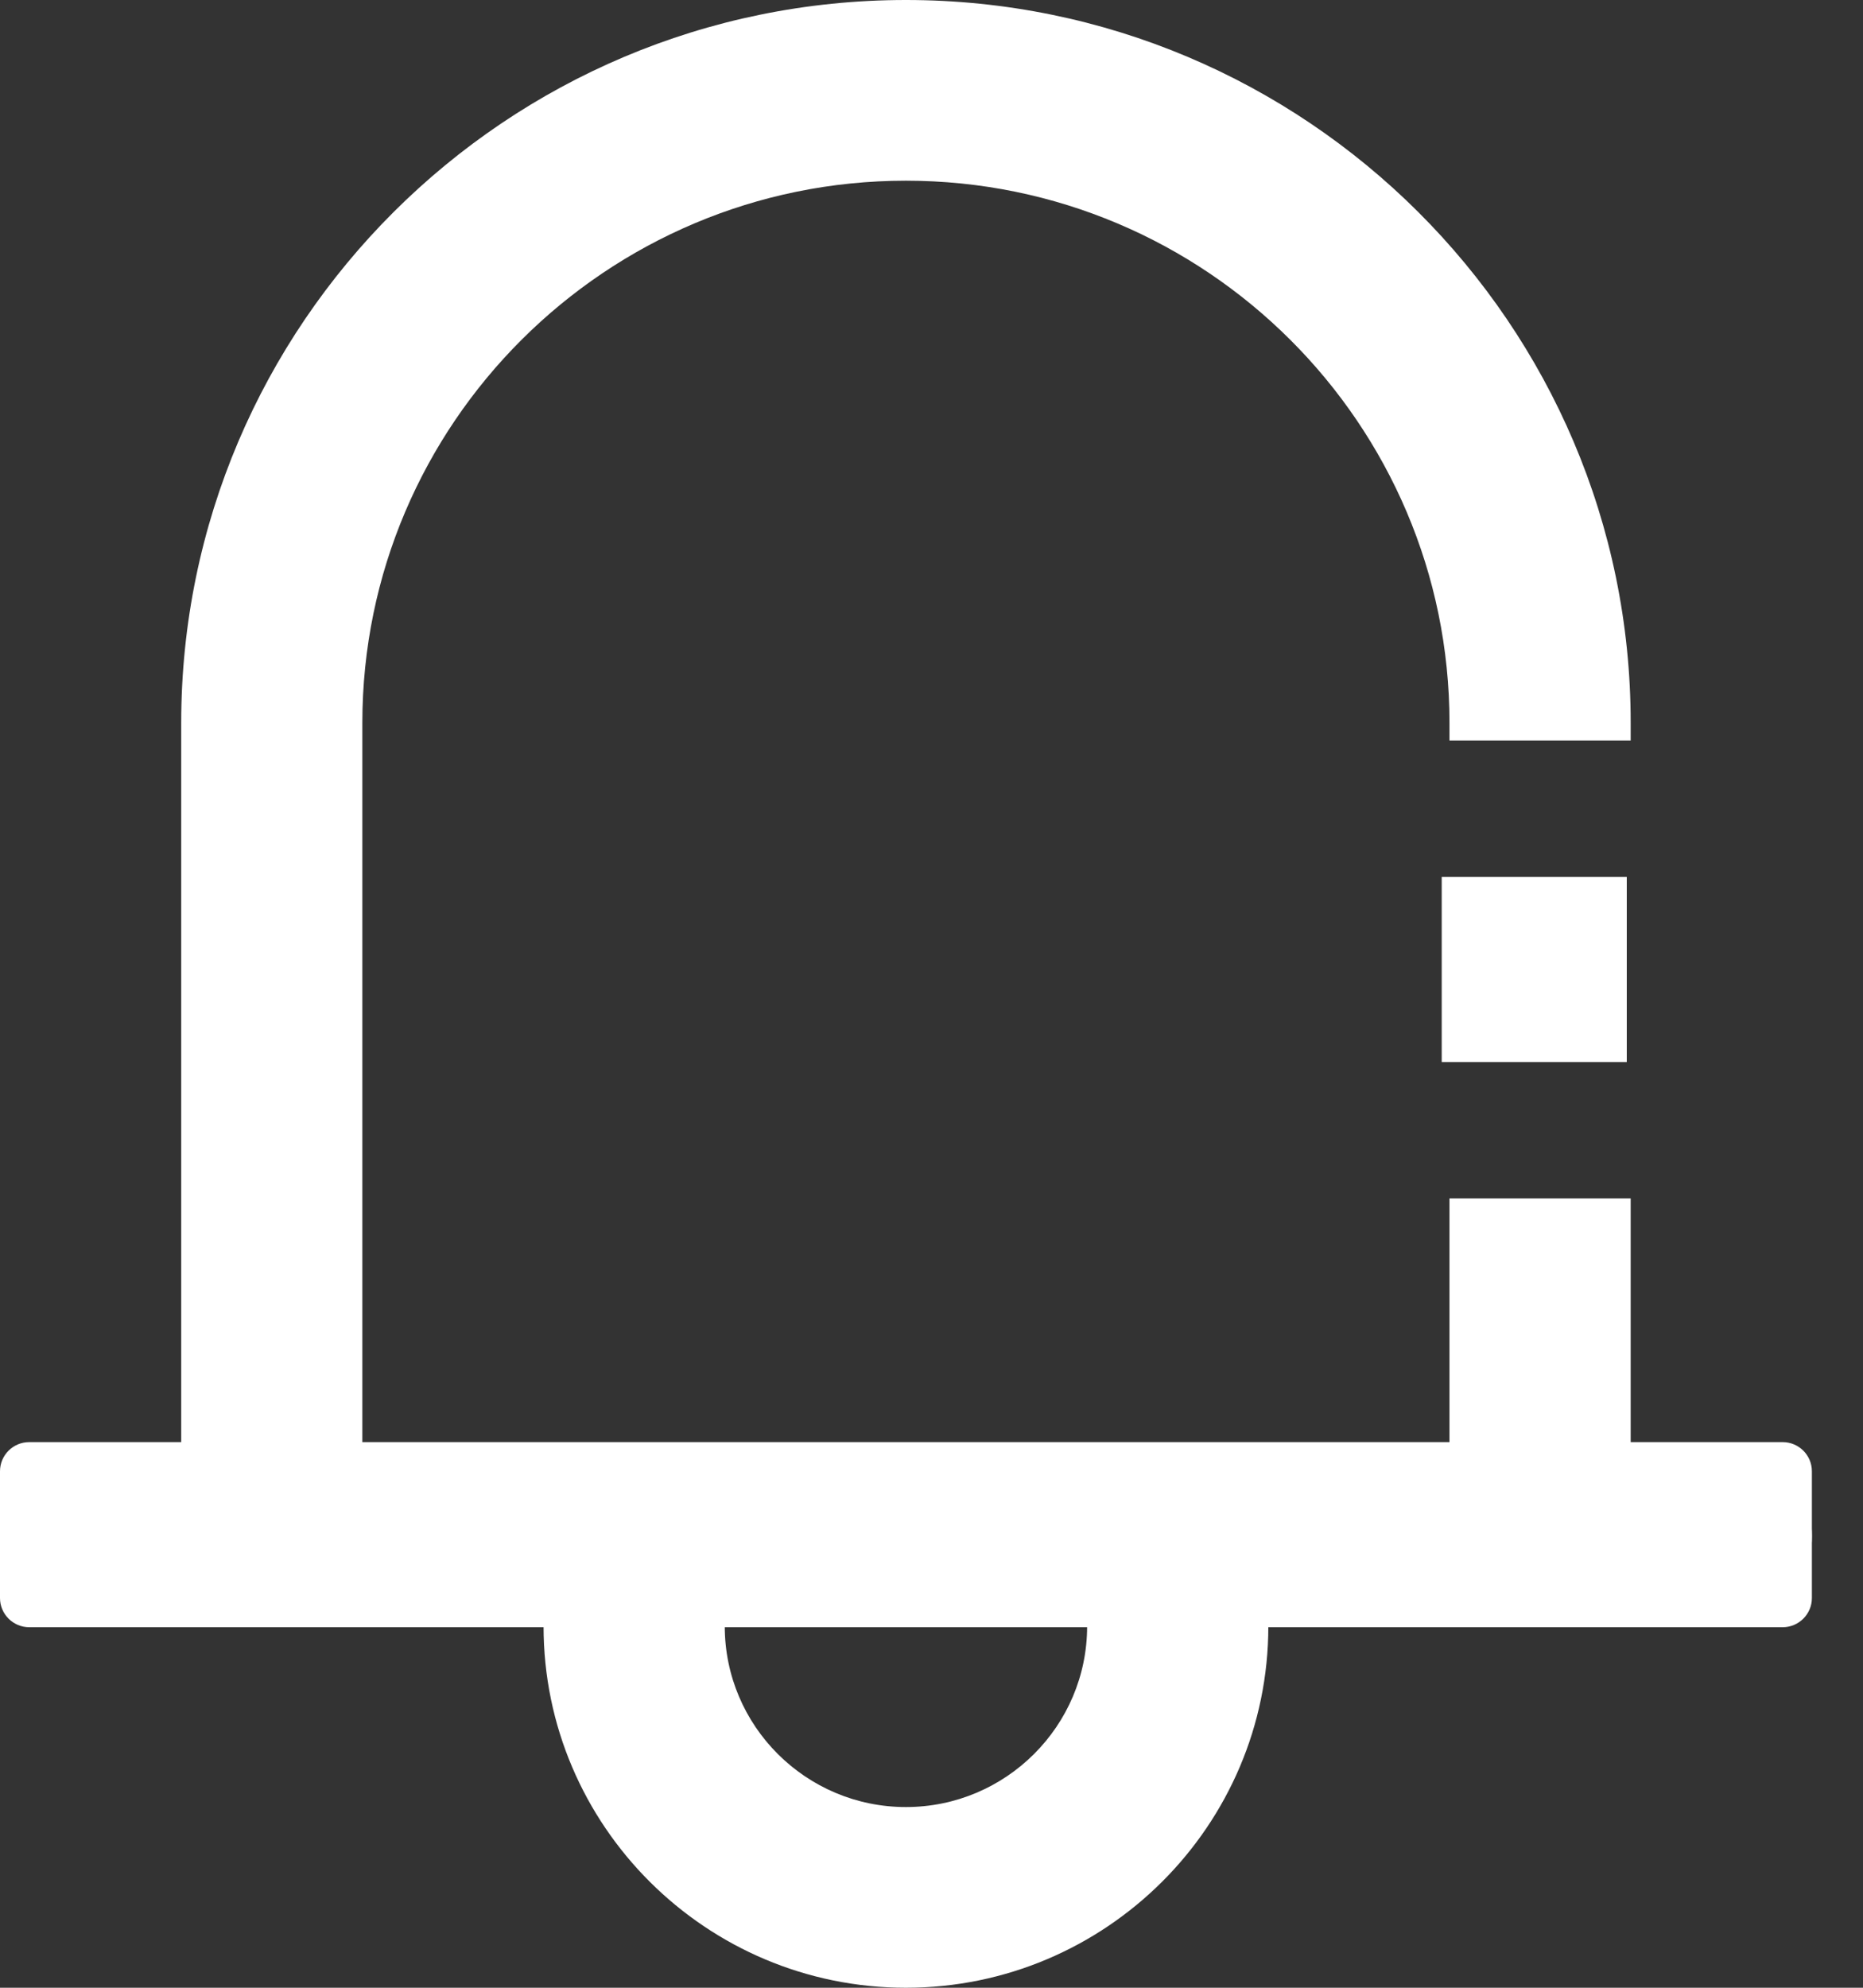 <svg width="30" height="32" viewBox="0 0 30 32" fill="none" xmlns="http://www.w3.org/2000/svg">
<rect x="0" y="0" width="30" height="32" fill="#333333" stroke="none"/>
<path d="M23.216 14.118H26.196V17.098H23.216V14.118Z" fill="white"/>
<path fill-rule="evenodd" clip-rule="evenodd" d="M26.259 23.273H27.718C28.524 23.273 29.177 23.923 29.177 24.727C29.177 25.532 28.524 26.182 27.718 26.182H20.424C20.424 29.39 17.806 32 14.588 32C11.37 32 8.753 29.39 8.753 26.182H1.459C0.652 26.182 0 25.532 0 24.727C0 23.923 0.652 23.273 1.459 23.273H2.918V11.636C2.918 5.22 8.153 0 14.588 0C21.023 0 26.259 5.22 26.259 11.636V11.922H23.341V11.636C23.341 6.823 19.415 2.909 14.588 2.909C9.761 2.909 5.835 6.823 5.835 11.636V23.273H23.341V19.294H26.259V23.273ZM11.671 26.182C11.671 27.786 12.979 29.091 14.588 29.091C16.197 29.091 17.506 27.786 17.506 26.182H11.671Z" fill="white"/>
<path d="M0 23.686C0 23.426 0.211 23.216 0.471 23.216H28.706C28.966 23.216 29.177 23.426 29.177 23.686V25.726C29.177 25.985 28.966 26.196 28.706 26.196H0.471C0.211 26.196 0 25.985 0 25.726V23.686Z" fill="white"/>
</svg>
